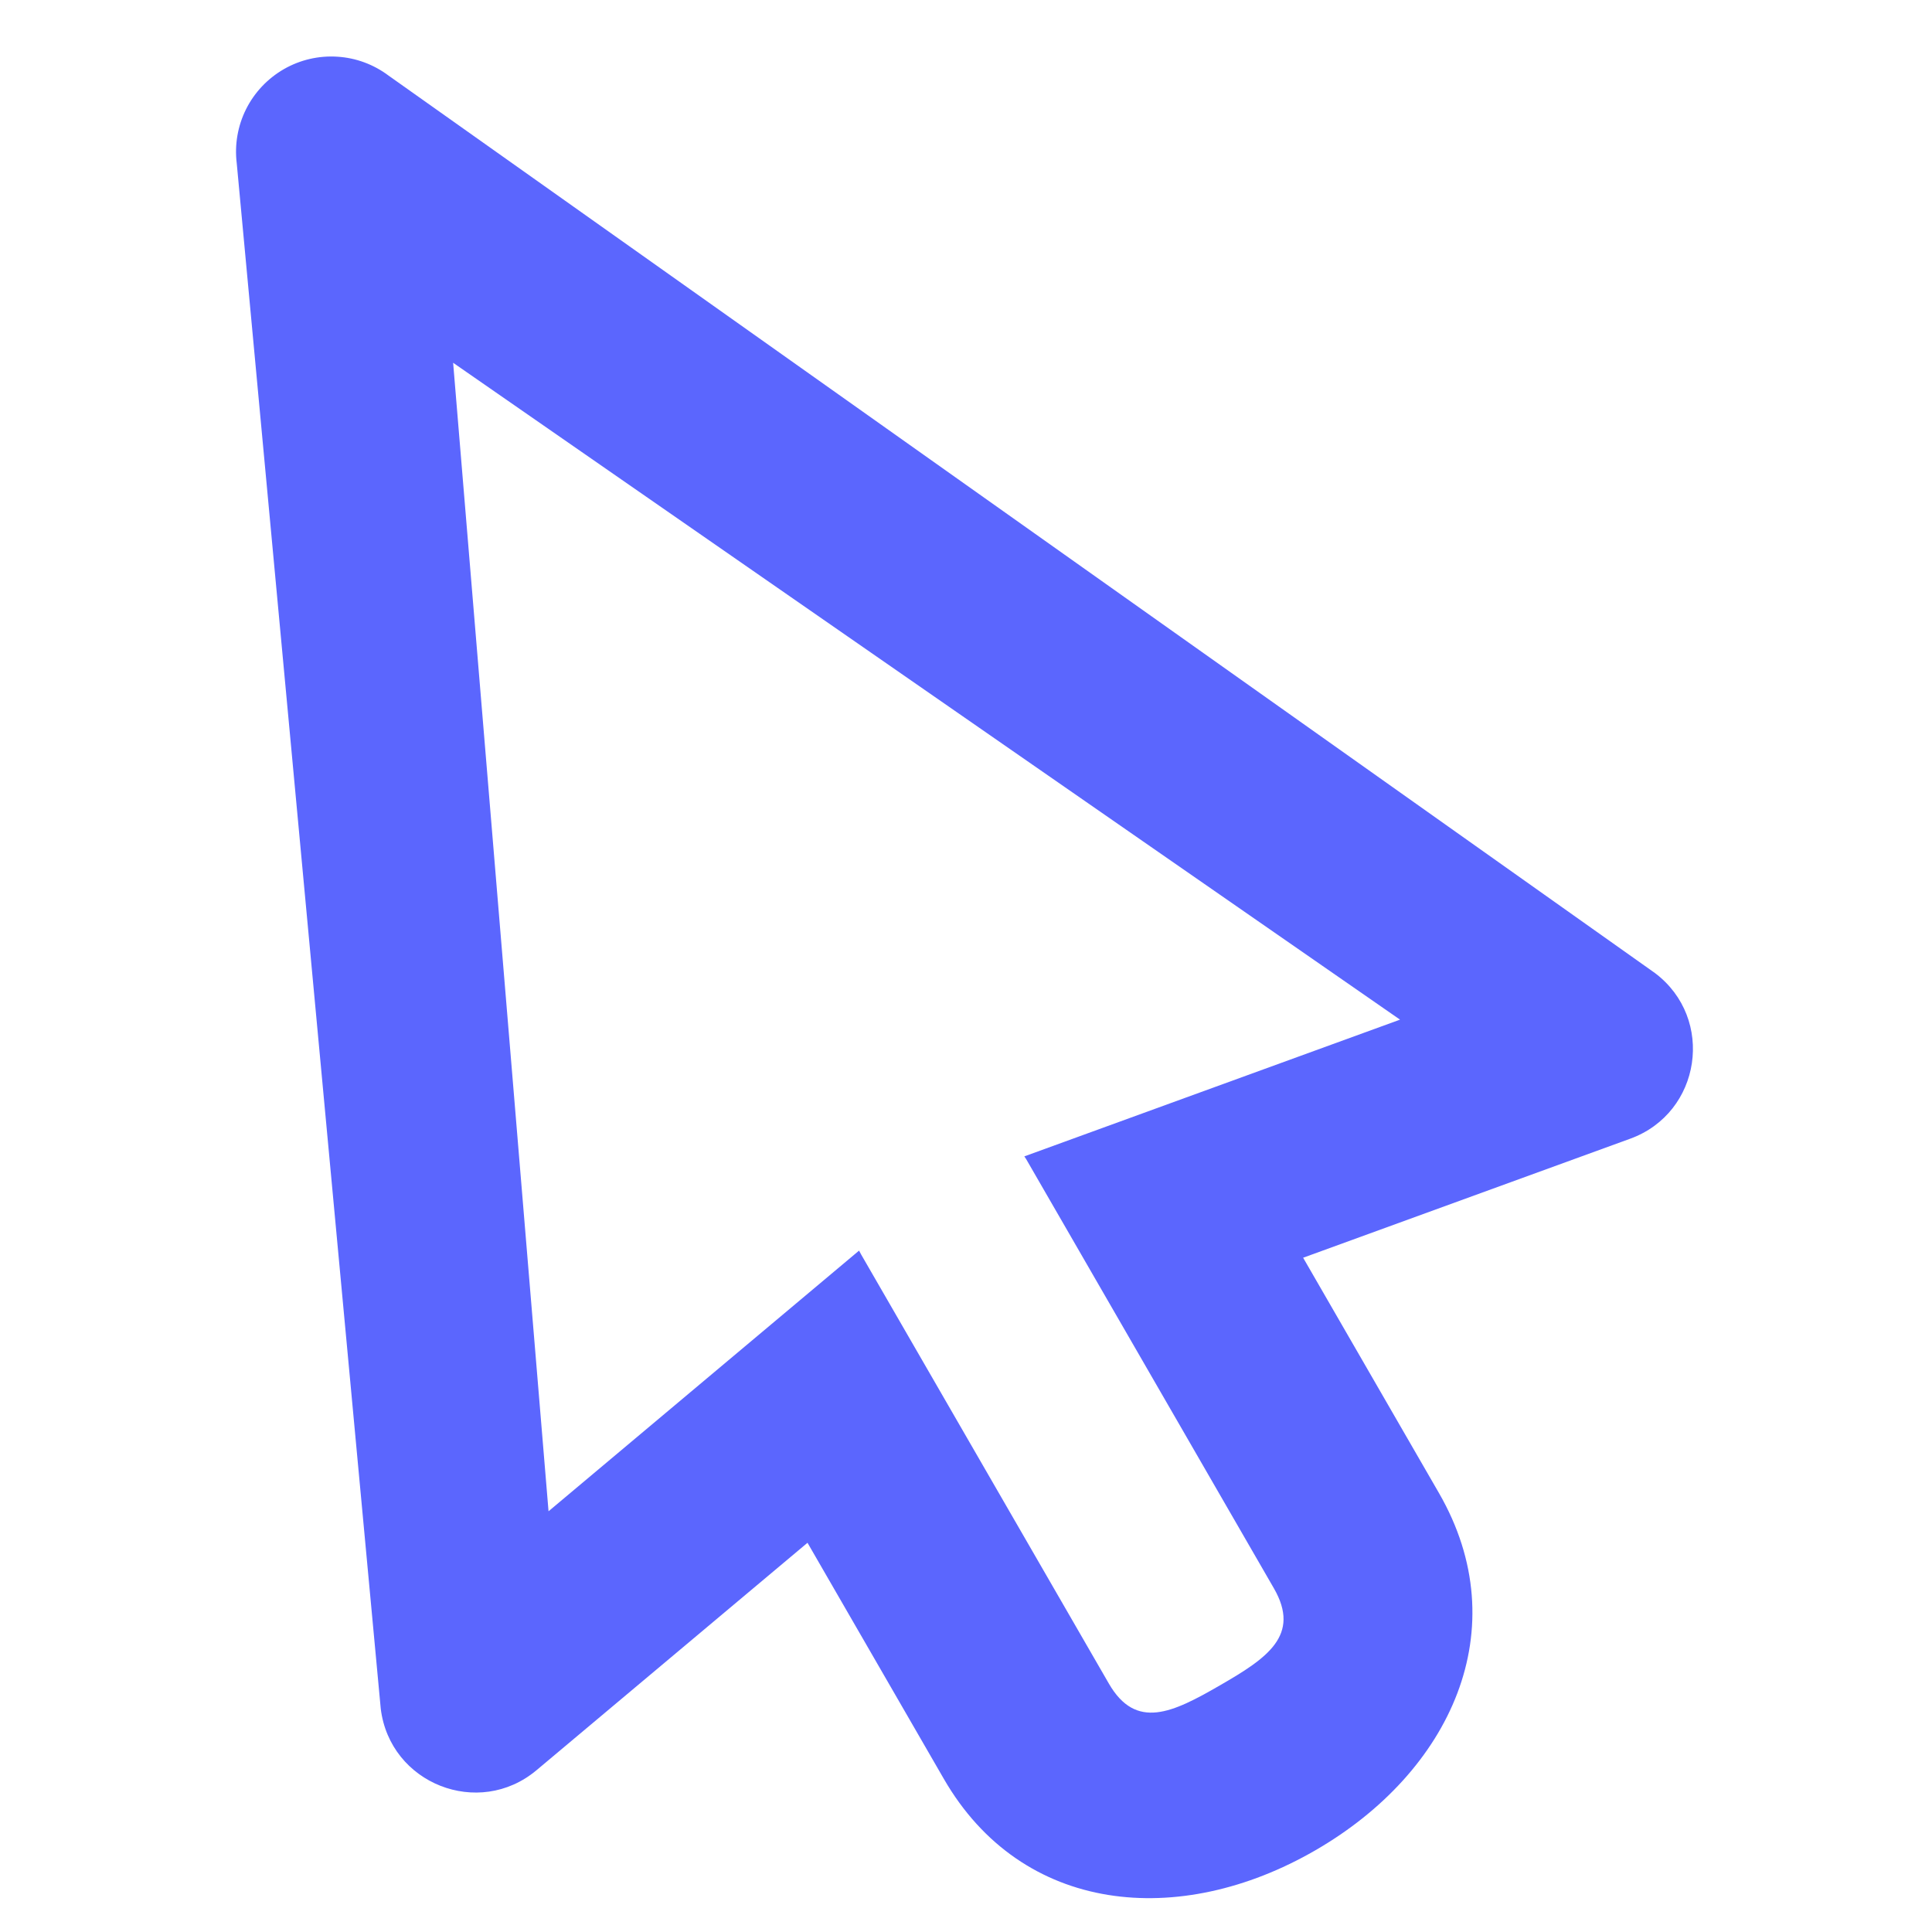 <svg width="26" height="26" viewBox="0 0 26 26" fill="none" xmlns="http://www.w3.org/2000/svg">
<g clip-path="url(#clip0_1_5239)">
<path d="M3.821 0.93C3.602 1.056 3.425 1.243 3.312 1.468C3.199 1.694 3.155 1.948 3.186 2.198L5.124 22.995C5.248 24.005 6.442 24.476 7.221 23.822L10.867 20.762L12.701 23.938C13.755 25.765 15.873 25.957 17.699 24.902C19.526 23.848 20.419 21.918 19.364 20.091L17.537 16.926L21.939 15.324C22.895 14.976 23.084 13.707 22.272 13.095L5.23 1.018C5.029 0.867 4.789 0.778 4.539 0.763C4.288 0.747 4.039 0.805 3.821 0.93ZM6.098 4.882L18.841 13.722L13.785 15.562L13.809 15.598L17.143 21.374C17.509 22.008 17.052 22.315 16.417 22.681C15.783 23.047 15.288 23.29 14.922 22.656L11.588 16.881L11.561 16.83L7.382 20.338L6.098 4.882Z" fill="#5B66FE"/>
</g>
<defs>
<clipPath id="clip0_1_5239">
<rect width="25.648" height="25.648" fill="white" transform="translate(0.156 0.328)"/>
</clipPath>
</defs>
</svg>
